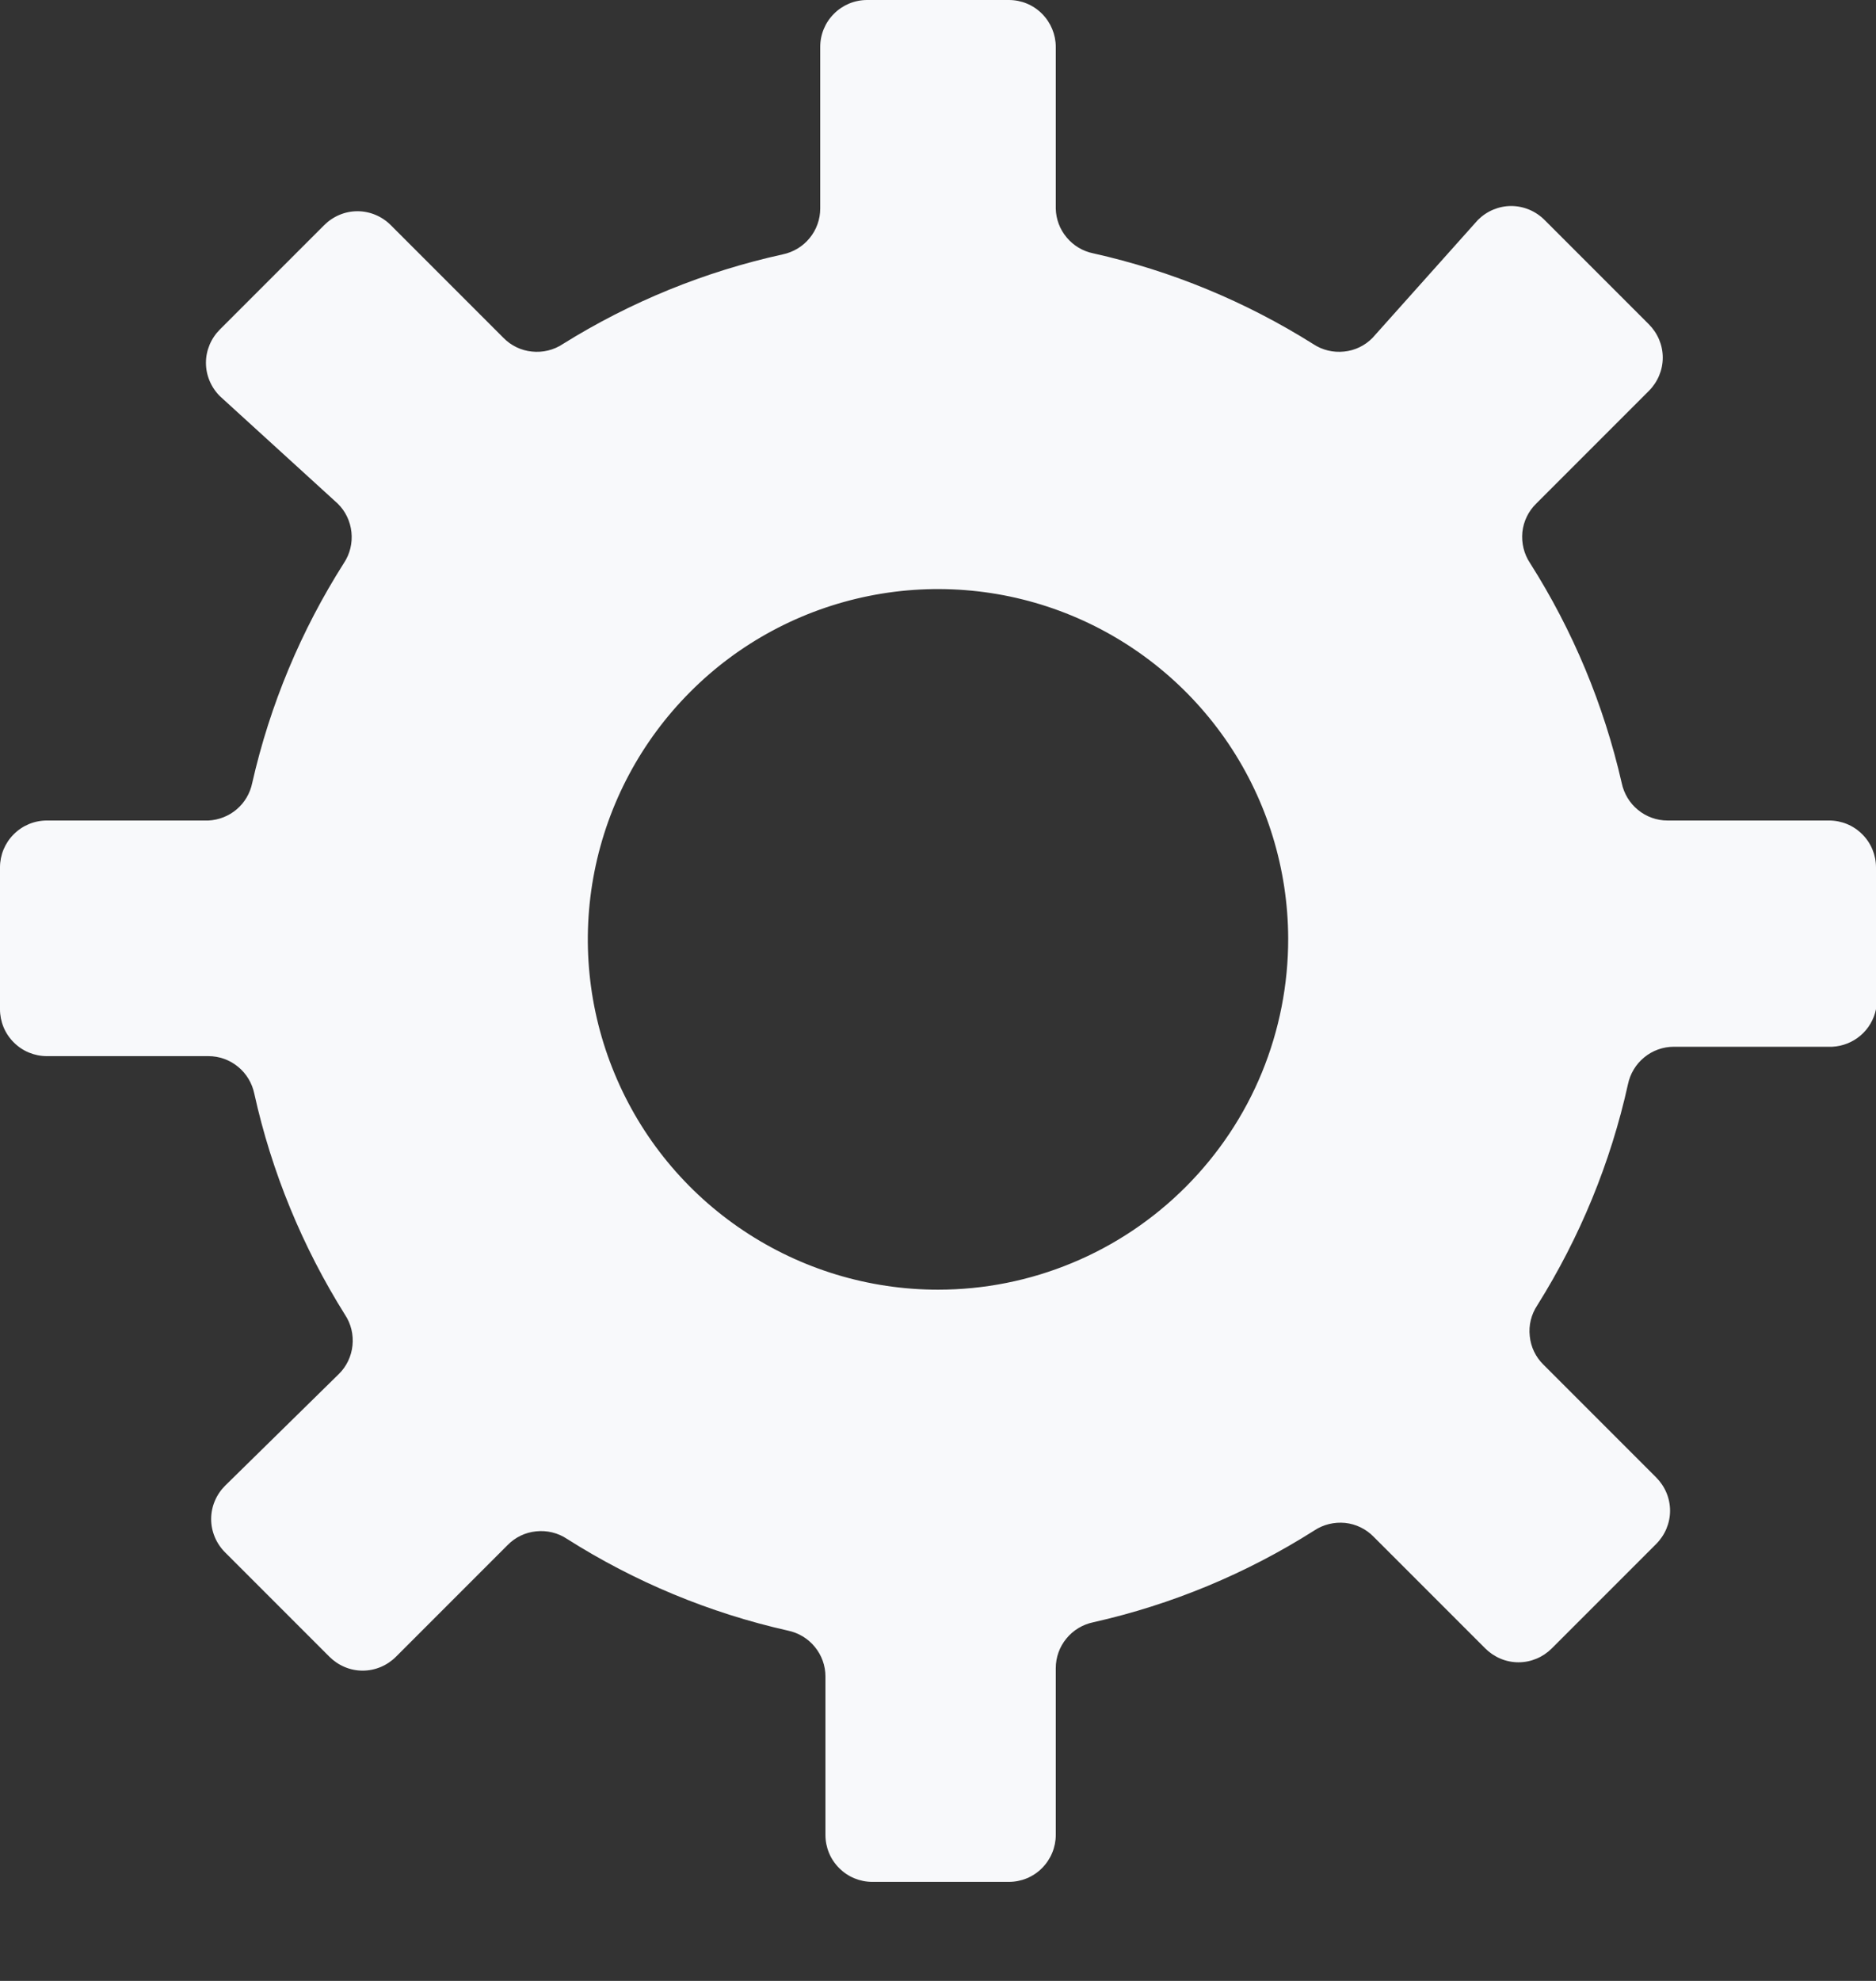 <svg width="18" height="19" viewBox="0 0 18 19" fill="none" xmlns="http://www.w3.org/2000/svg">
  <rect x="0" y="0" width="18" height="19" fill="#333333" stroke="none"/>
  <path d="M18 9.68V8.32C18 8.201 17.953 8.086 17.868 8.002C17.784 7.917 17.669 7.87 17.55 7.87H16C15.896 7.87 15.796 7.834 15.716 7.768C15.636 7.703 15.581 7.611 15.56 7.51C15.389 6.762 15.092 6.048 14.68 5.4C14.622 5.313 14.597 5.208 14.607 5.104C14.618 5 14.665 4.903 14.74 4.83L15.82 3.75C15.862 3.708 15.896 3.658 15.919 3.603C15.942 3.548 15.954 3.49 15.954 3.43C15.954 3.37 15.942 3.312 15.919 3.257C15.896 3.202 15.862 3.152 15.82 3.11L14.82 2.11C14.778 2.068 14.728 2.034 14.673 2.011C14.618 1.988 14.559 1.976 14.5 1.976C14.44 1.976 14.382 1.988 14.327 2.011C14.272 2.034 14.222 2.068 14.18 2.11L13.17 3.24C13.097 3.315 13 3.362 12.896 3.372C12.792 3.383 12.687 3.358 12.6 3.3C11.951 2.892 11.238 2.597 10.49 2.43C10.39 2.41 10.3 2.356 10.235 2.278C10.169 2.2 10.132 2.102 10.13 2V0.45C10.13 0.331 10.082 0.216 9.998 0.132C9.914 0.047 9.799 0 9.68 0L8.32 0C8.201 0 8.086 0.047 8.002 0.132C7.917 0.216 7.87 0.331 7.87 0.45V2C7.87 2.104 7.834 2.204 7.768 2.284C7.703 2.364 7.611 2.419 7.51 2.44C6.763 2.604 6.049 2.895 5.4 3.3C5.313 3.358 5.208 3.383 5.104 3.372C5 3.362 4.903 3.315 4.83 3.24L3.75 2.16C3.708 2.118 3.658 2.084 3.603 2.061C3.548 2.038 3.489 2.026 3.43 2.026C3.37 2.026 3.311 2.038 3.257 2.061C3.202 2.084 3.152 2.118 3.11 2.16L2.11 3.16C2.068 3.202 2.034 3.252 2.011 3.307C1.988 3.362 1.976 3.42 1.976 3.48C1.976 3.54 1.988 3.598 2.011 3.653C2.034 3.708 2.068 3.758 2.11 3.8L3.24 4.83C3.315 4.903 3.361 5 3.372 5.104C3.383 5.208 3.358 5.313 3.3 5.4C2.888 6.048 2.59 6.761 2.42 7.51C2.4 7.608 2.348 7.697 2.272 7.762C2.196 7.827 2.1 7.865 2 7.87H0.45C0.331 7.87 0.216 7.917 0.132 8.002C0.047 8.086 -6.10352e-05 8.201 -6.10352e-05 8.32L-6.10352e-05 9.68C-6.10352e-05 9.799 0.047 9.914 0.132 9.998C0.216 10.083 0.331 10.13 0.45 10.13H2C2.104 10.13 2.204 10.166 2.284 10.232C2.364 10.297 2.419 10.389 2.44 10.49C2.606 11.241 2.901 11.958 3.31 12.61C3.368 12.697 3.393 12.802 3.382 12.906C3.371 13.01 3.325 13.107 3.25 13.18L2.16 14.25C2.118 14.292 2.084 14.342 2.061 14.397C2.038 14.451 2.026 14.511 2.026 14.57C2.026 14.63 2.038 14.688 2.061 14.743C2.084 14.798 2.118 14.848 2.16 14.89L3.16 15.89C3.202 15.932 3.252 15.966 3.307 15.989C3.361 16.012 3.42 16.024 3.48 16.024C3.539 16.024 3.598 16.012 3.653 15.989C3.708 15.966 3.758 15.932 3.8 15.89L4.87 14.82C4.943 14.745 5.04 14.698 5.144 14.688C5.248 14.677 5.353 14.702 5.44 14.76C6.091 15.173 6.808 15.471 7.56 15.64C7.661 15.661 7.753 15.716 7.818 15.796C7.884 15.876 7.92 15.976 7.92 16.08V17.6C7.92 17.719 7.967 17.834 8.052 17.918C8.136 18.003 8.251 18.05 8.37 18.05H9.68C9.799 18.05 9.914 18.003 9.998 17.918C10.082 17.834 10.13 17.719 10.13 17.6V16C10.13 15.896 10.166 15.796 10.232 15.716C10.297 15.636 10.389 15.581 10.49 15.56C11.242 15.391 11.959 15.093 12.61 14.68C12.697 14.622 12.802 14.597 12.906 14.607C13.01 14.618 13.107 14.665 13.18 14.74L14.25 15.81C14.292 15.852 14.342 15.886 14.397 15.909C14.451 15.932 14.51 15.944 14.57 15.944C14.63 15.944 14.688 15.932 14.743 15.909C14.798 15.886 14.848 15.852 14.89 15.81L15.89 14.81C15.932 14.768 15.966 14.718 15.989 14.663C16.012 14.608 16.024 14.55 16.024 14.49C16.024 14.431 16.012 14.371 15.989 14.317C15.966 14.262 15.932 14.212 15.89 14.17L14.81 13.09C14.735 13.017 14.688 12.92 14.678 12.816C14.666 12.712 14.692 12.607 14.75 12.52C15.159 11.868 15.454 11.151 15.62 10.4C15.641 10.299 15.696 10.207 15.776 10.142C15.856 10.076 15.956 10.04 16.06 10.04H17.58C17.68 10.035 17.776 9.997 17.852 9.932C17.928 9.867 17.98 9.778 18 9.68ZM9 12.37C8.336 12.37 7.687 12.173 7.134 11.804C6.582 11.436 6.151 10.912 5.897 10.298C5.642 9.685 5.575 9.01 5.704 8.358C5.833 7.707 6.152 7.108 6.621 6.638C7.089 6.167 7.687 5.847 8.338 5.716C8.989 5.585 9.665 5.65 10.279 5.903C10.893 6.156 11.418 6.585 11.789 7.136C12.159 7.687 12.358 8.336 12.36 9C12.361 9.442 12.275 9.88 12.107 10.289C11.939 10.698 11.691 11.069 11.379 11.382C11.067 11.695 10.696 11.944 10.288 12.113C9.88 12.283 9.442 12.37 9 12.37Z" fill="#F8F9FB"/>
</svg>
